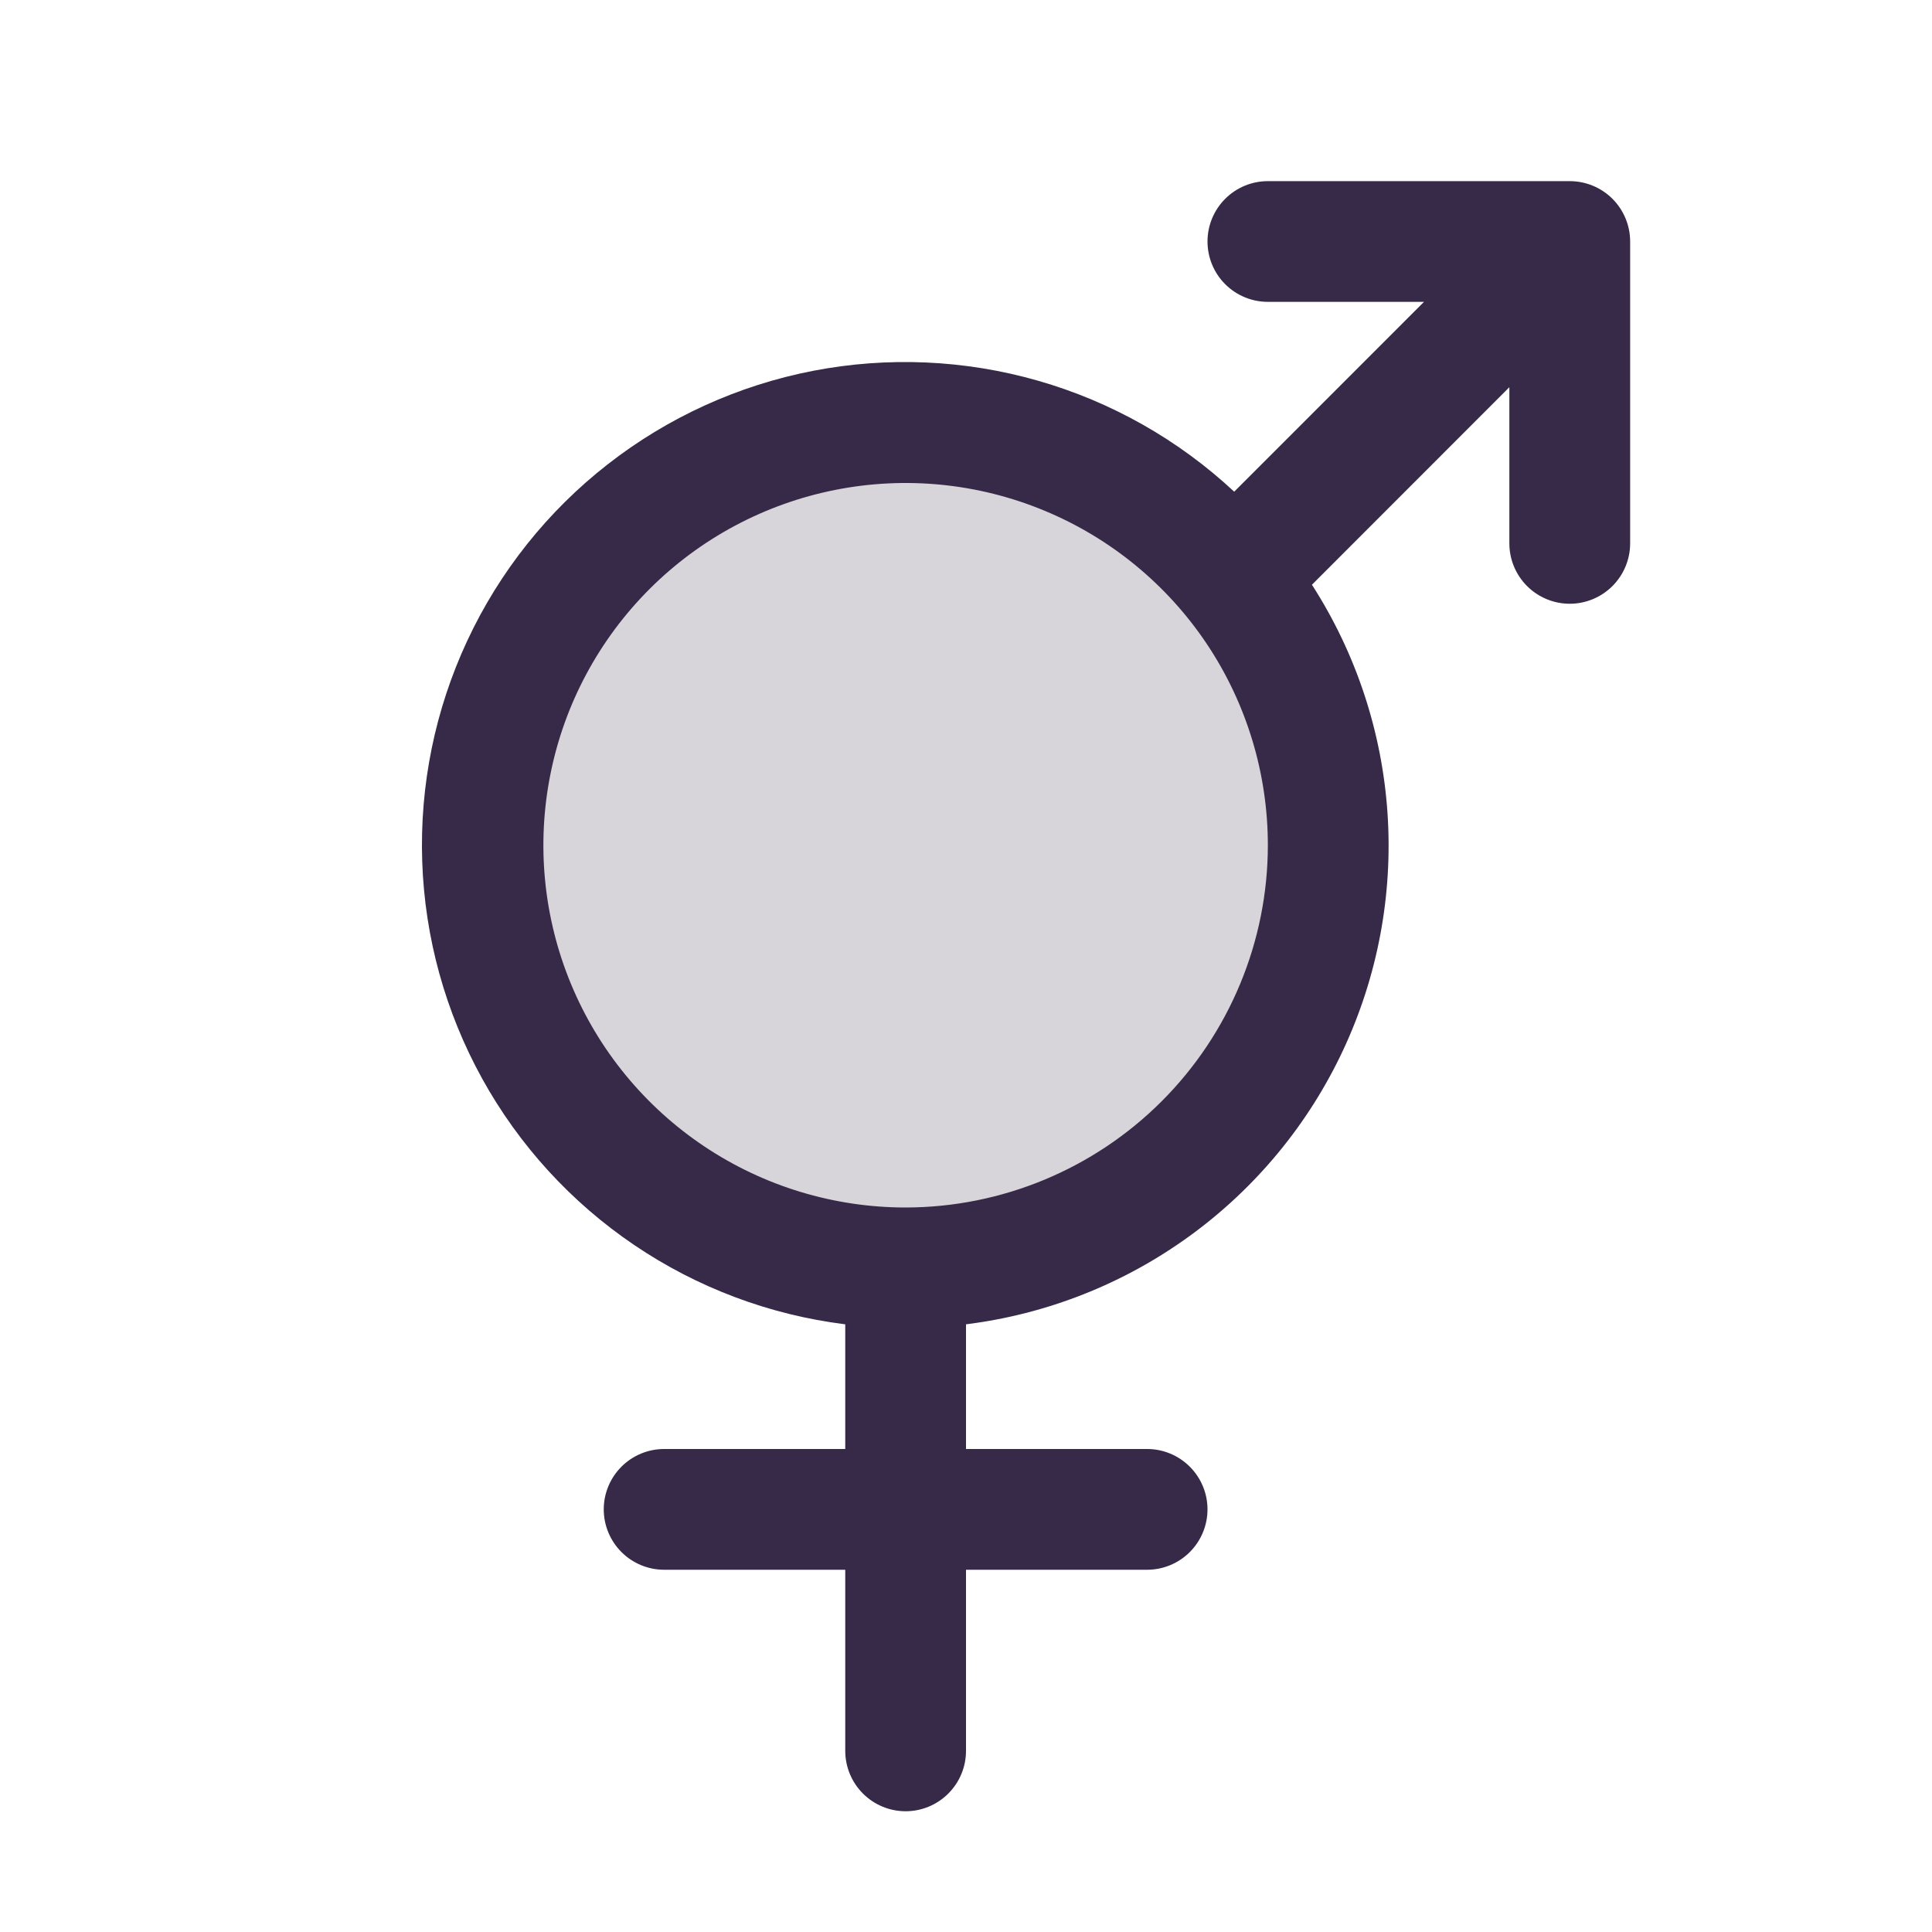 <svg width="50" height="50" viewBox="0 0 50 50" fill="none" xmlns="http://www.w3.org/2000/svg">
<path opacity="0.2" d="M34.375 21.875C34.375 24.038 33.733 26.153 32.532 27.952C31.33 29.75 29.622 31.152 27.623 31.98C25.625 32.808 23.425 33.024 21.304 32.602C19.182 32.18 17.233 31.139 15.704 29.609C14.174 28.079 13.132 26.131 12.71 24.009C12.288 21.887 12.505 19.688 13.333 17.689C14.16 15.691 15.562 13.983 17.361 12.781C19.16 11.579 21.274 10.938 23.438 10.938C26.338 10.938 29.12 12.09 31.172 14.141C33.223 16.192 34.375 18.974 34.375 21.875Z" fill="url(#paint0_linear_440_10)"/>
<path d="M40.625 4.688H32.812C32.398 4.688 32.001 4.852 31.708 5.145C31.415 5.438 31.25 5.836 31.25 6.25C31.25 6.664 31.415 7.062 31.708 7.355C32.001 7.648 32.398 7.812 32.812 7.812H36.853L31.941 12.725C30.499 11.38 28.759 10.396 26.864 9.853C24.969 9.31 22.972 9.223 21.037 9.598C19.101 9.974 17.282 10.803 15.728 12.016C14.174 13.229 12.928 14.792 12.094 16.579C11.26 18.365 10.86 20.323 10.927 22.294C10.993 24.264 11.526 26.191 12.479 27.916C13.433 29.642 14.782 31.117 16.415 32.222C18.047 33.327 19.919 34.03 21.875 34.273V37.5H17.188C16.773 37.5 16.376 37.665 16.083 37.958C15.79 38.251 15.625 38.648 15.625 39.062C15.625 39.477 15.79 39.874 16.083 40.167C16.376 40.46 16.773 40.625 17.188 40.625H21.875V45.312C21.875 45.727 22.04 46.124 22.333 46.417C22.626 46.71 23.023 46.875 23.438 46.875C23.852 46.875 24.249 46.71 24.542 46.417C24.835 46.124 25 45.727 25 45.312V40.625H29.688C30.102 40.625 30.499 40.46 30.792 40.167C31.085 39.874 31.25 39.477 31.25 39.062C31.25 38.648 31.085 38.251 30.792 37.958C30.499 37.665 30.102 37.5 29.688 37.5H25V34.273C27.094 34.012 29.088 33.224 30.795 31.982C32.502 30.741 33.867 29.087 34.761 27.175C35.655 25.263 36.05 23.156 35.909 21.05C35.768 18.944 35.095 16.908 33.953 15.133L39.062 10.021V14.062C39.062 14.477 39.227 14.874 39.52 15.167C39.813 15.46 40.211 15.625 40.625 15.625C41.039 15.625 41.437 15.46 41.73 15.167C42.023 14.874 42.188 14.477 42.188 14.062V6.25C42.188 5.836 42.023 5.438 41.73 5.145C41.437 4.852 41.039 4.688 40.625 4.688ZM23.438 31.25C21.583 31.25 19.771 30.7 18.229 29.67C16.687 28.64 15.486 27.176 14.776 25.463C14.067 23.75 13.881 21.865 14.243 20.046C14.604 18.227 15.497 16.557 16.808 15.246C18.119 13.935 19.79 13.042 21.609 12.68C23.427 12.318 25.312 12.504 27.025 13.214C28.738 13.923 30.202 15.125 31.233 16.666C32.263 18.208 32.812 20.021 32.812 21.875C32.81 24.361 31.821 26.744 30.064 28.501C28.306 30.259 25.923 31.247 23.438 31.25Z" fill="url(#paint1_linear_440_10)"/>
<defs>
<linearGradient id="paint0_linear_440_10" x1="23.438" y1="10.938" x2="23.438" y2="32.812" gradientUnits="userSpaceOnUse">
<stop stop-color="#372948"/>
</linearGradient>
<linearGradient id="paint1_linear_440_10" x1="26.553" y1="4.688" x2="26.553" y2="46.875" gradientUnits="userSpaceOnUse">
<stop stop-color="#372948"/>
</linearGradient>
</defs>
</svg>
